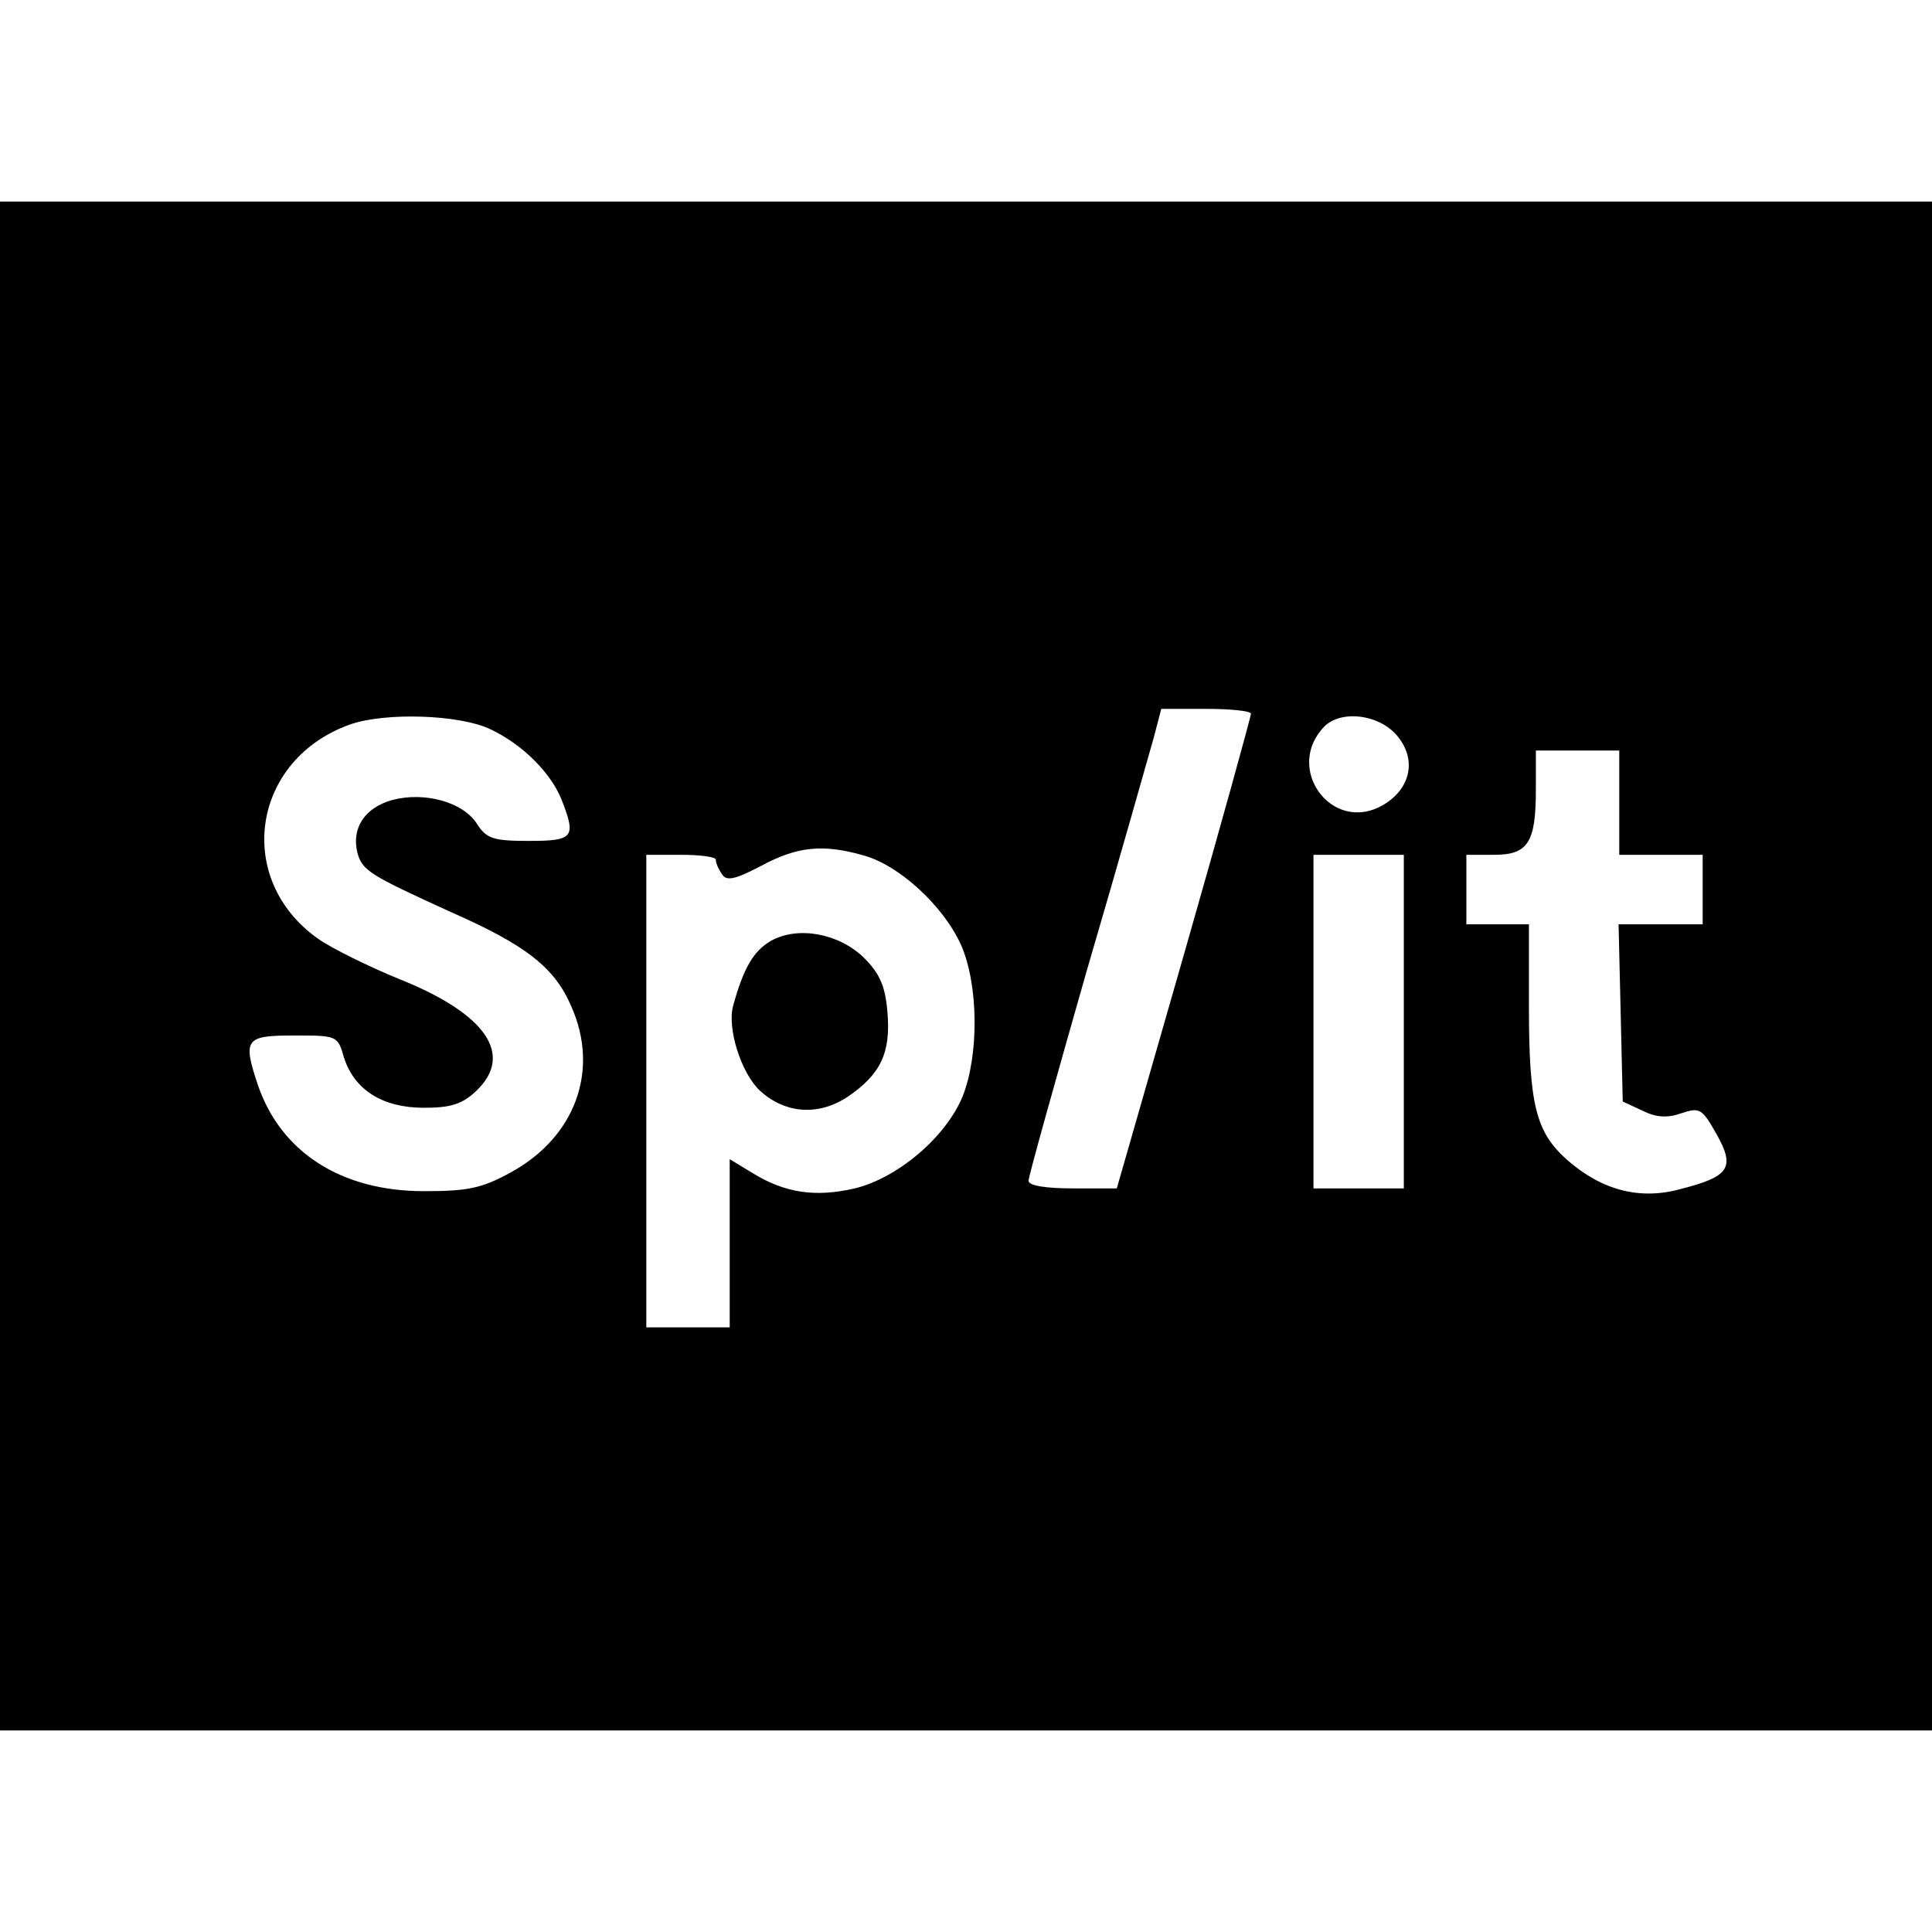 <?xml version="1.0" standalone="no"?>
<!DOCTYPE svg PUBLIC "-//W3C//DTD SVG 20010904//EN"
 "http://www.w3.org/TR/2001/REC-SVG-20010904/DTD/svg10.dtd">
<svg version="1.0" xmlns="http://www.w3.org/2000/svg"
 width="278pt" height="278pt" viewBox="0 0 278 278"
 preserveAspectRatio="xMidYMid meet">
<g transform="translate(0,278) scale(0.1,-0.1)"
fill="#000000" stroke="none">
<path d="M0 1390 l0 -1100 1390 0 1390 0 0 1100 0 1100 -1390 0 -1390 0 0
-1100z m1800 363 c0 -4 -43 -160 -96 -345 l-97 -338 -63 0 c-40 0 -64 4 -64
11 0 6 38 142 84 303 47 160 89 310 96 334 l11 42 64 0 c36 0 65 -3 65 -7z
m-1095 -22 c47 -22 89 -64 104 -104 20 -52 16 -57 -48 -57 -51 0 -61 3 -75 25
-20 31 -75 46 -121 34 -40 -11 -59 -40 -51 -75 7 -27 18 -33 134 -86 109 -48
150 -80 174 -136 41 -92 6 -188 -87 -239 -42 -23 -62 -27 -125 -27 -119 0
-206 56 -239 153 -22 66 -18 71 52 71 62 0 63 0 72 -32 15 -46 55 -72 115 -72
38 0 55 5 75 24 55 52 15 111 -110 161 -44 18 -97 44 -117 58 -122 86 -96 259
47 309 50 17 155 14 200 -7z m1308 -13 c26 -34 15 -75 -24 -97 -73 -41 -142
54 -83 114 26 25 83 16 107 -17z m317 -93 l0 -75 60 0 60 0 0 -50 0 -50 -60 0
-61 0 3 -127 3 -128 28 -13 c20 -10 36 -11 56 -4 27 9 30 7 51 -30 27 -48 19
-61 -52 -79 -58 -16 -113 -2 -163 42 -45 40 -55 79 -55 222 l0 117 -45 0 -45
0 0 50 0 50 40 0 c49 0 60 18 60 94 l0 56 60 0 60 0 0 -75z m-1087 -76 c51
-14 115 -73 140 -129 25 -57 26 -158 2 -218 -24 -58 -93 -117 -155 -132 -56
-13 -100 -7 -147 22 l-33 20 0 -121 0 -121 -60 0 -60 0 0 340 0 340 50 0 c28
0 50 -3 50 -7 0 -5 4 -14 9 -21 6 -10 18 -8 56 12 52 28 89 32 148 15z m777
-239 l0 -240 -65 0 -65 0 0 240 0 240 65 0 65 0 0 -240z"/>
<path d="M1109 1426 c-24 -14 -39 -38 -54 -93 -9 -32 11 -96 38 -122 37 -34
85 -37 127 -9 47 32 62 63 57 121 -3 38 -11 56 -34 79 -36 35 -95 46 -134 24z"/>
</g>
</svg>
